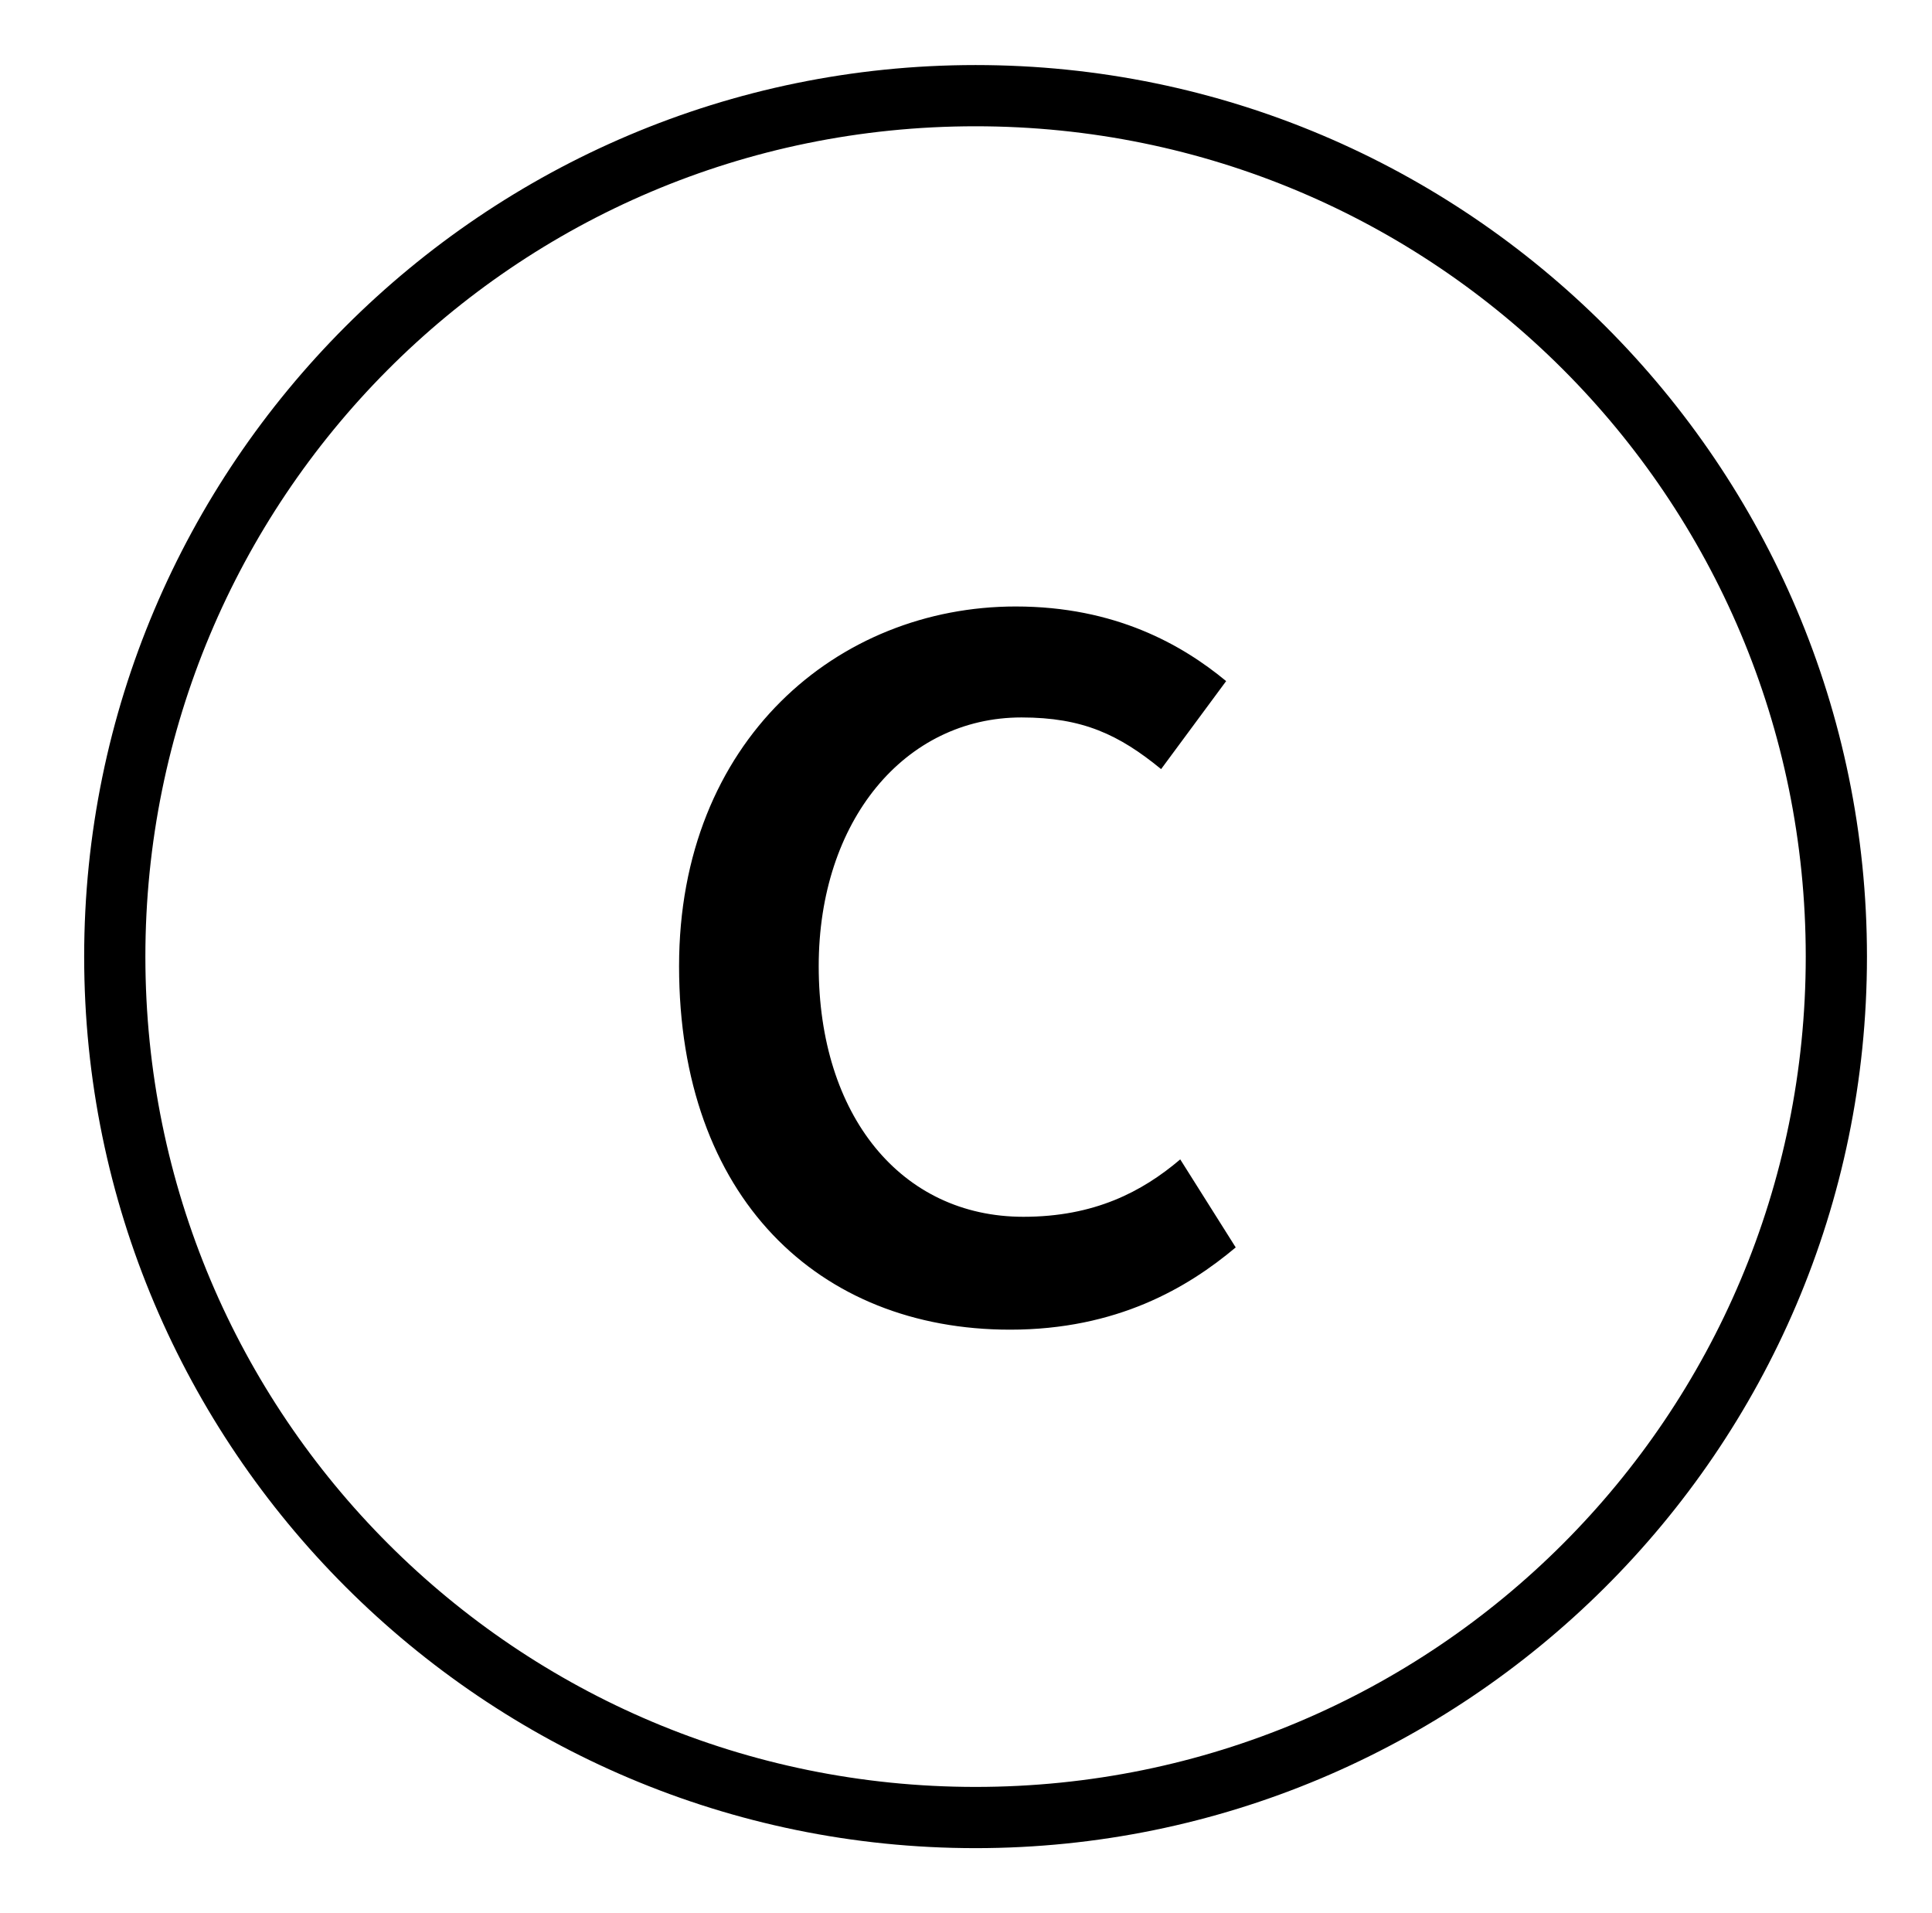 <?xml version="1.0" standalone="no"?>
<!DOCTYPE svg PUBLIC "-//W3C//DTD SVG 1.1//EN" "http://www.w3.org/Graphics/SVG/1.1/DTD/svg11.dtd" >
<svg xmlns="http://www.w3.org/2000/svg" xmlns:xlink="http://www.w3.org/1999/xlink" version="1.1" viewBox="-10 0 1010 1000">
   <path fill="currentColor"
d="M500 966c-257 0 -466 -209 -466 -466s209 -466 466 -466s466 209 466 466c0 259 -211 466 -466 466zM500 934c240 0 434 -194 434 -434s-194 -434 -434 -434c-242 0 -434 196 -434 434c0 240 194 434 434 434zM518 695c-100 0 -173 -69 -173 -190
c0 -118 83 -188 176 -188c52 0 87 20 110 39l-34 46c-22 -18 -41 -27 -73 -27c-61 0 -106 54 -106 130c0 78 43 131 107 131c37 0 62 -13 82 -30l29 46c-25 21 -62 43 -118 43z" />
</svg>
